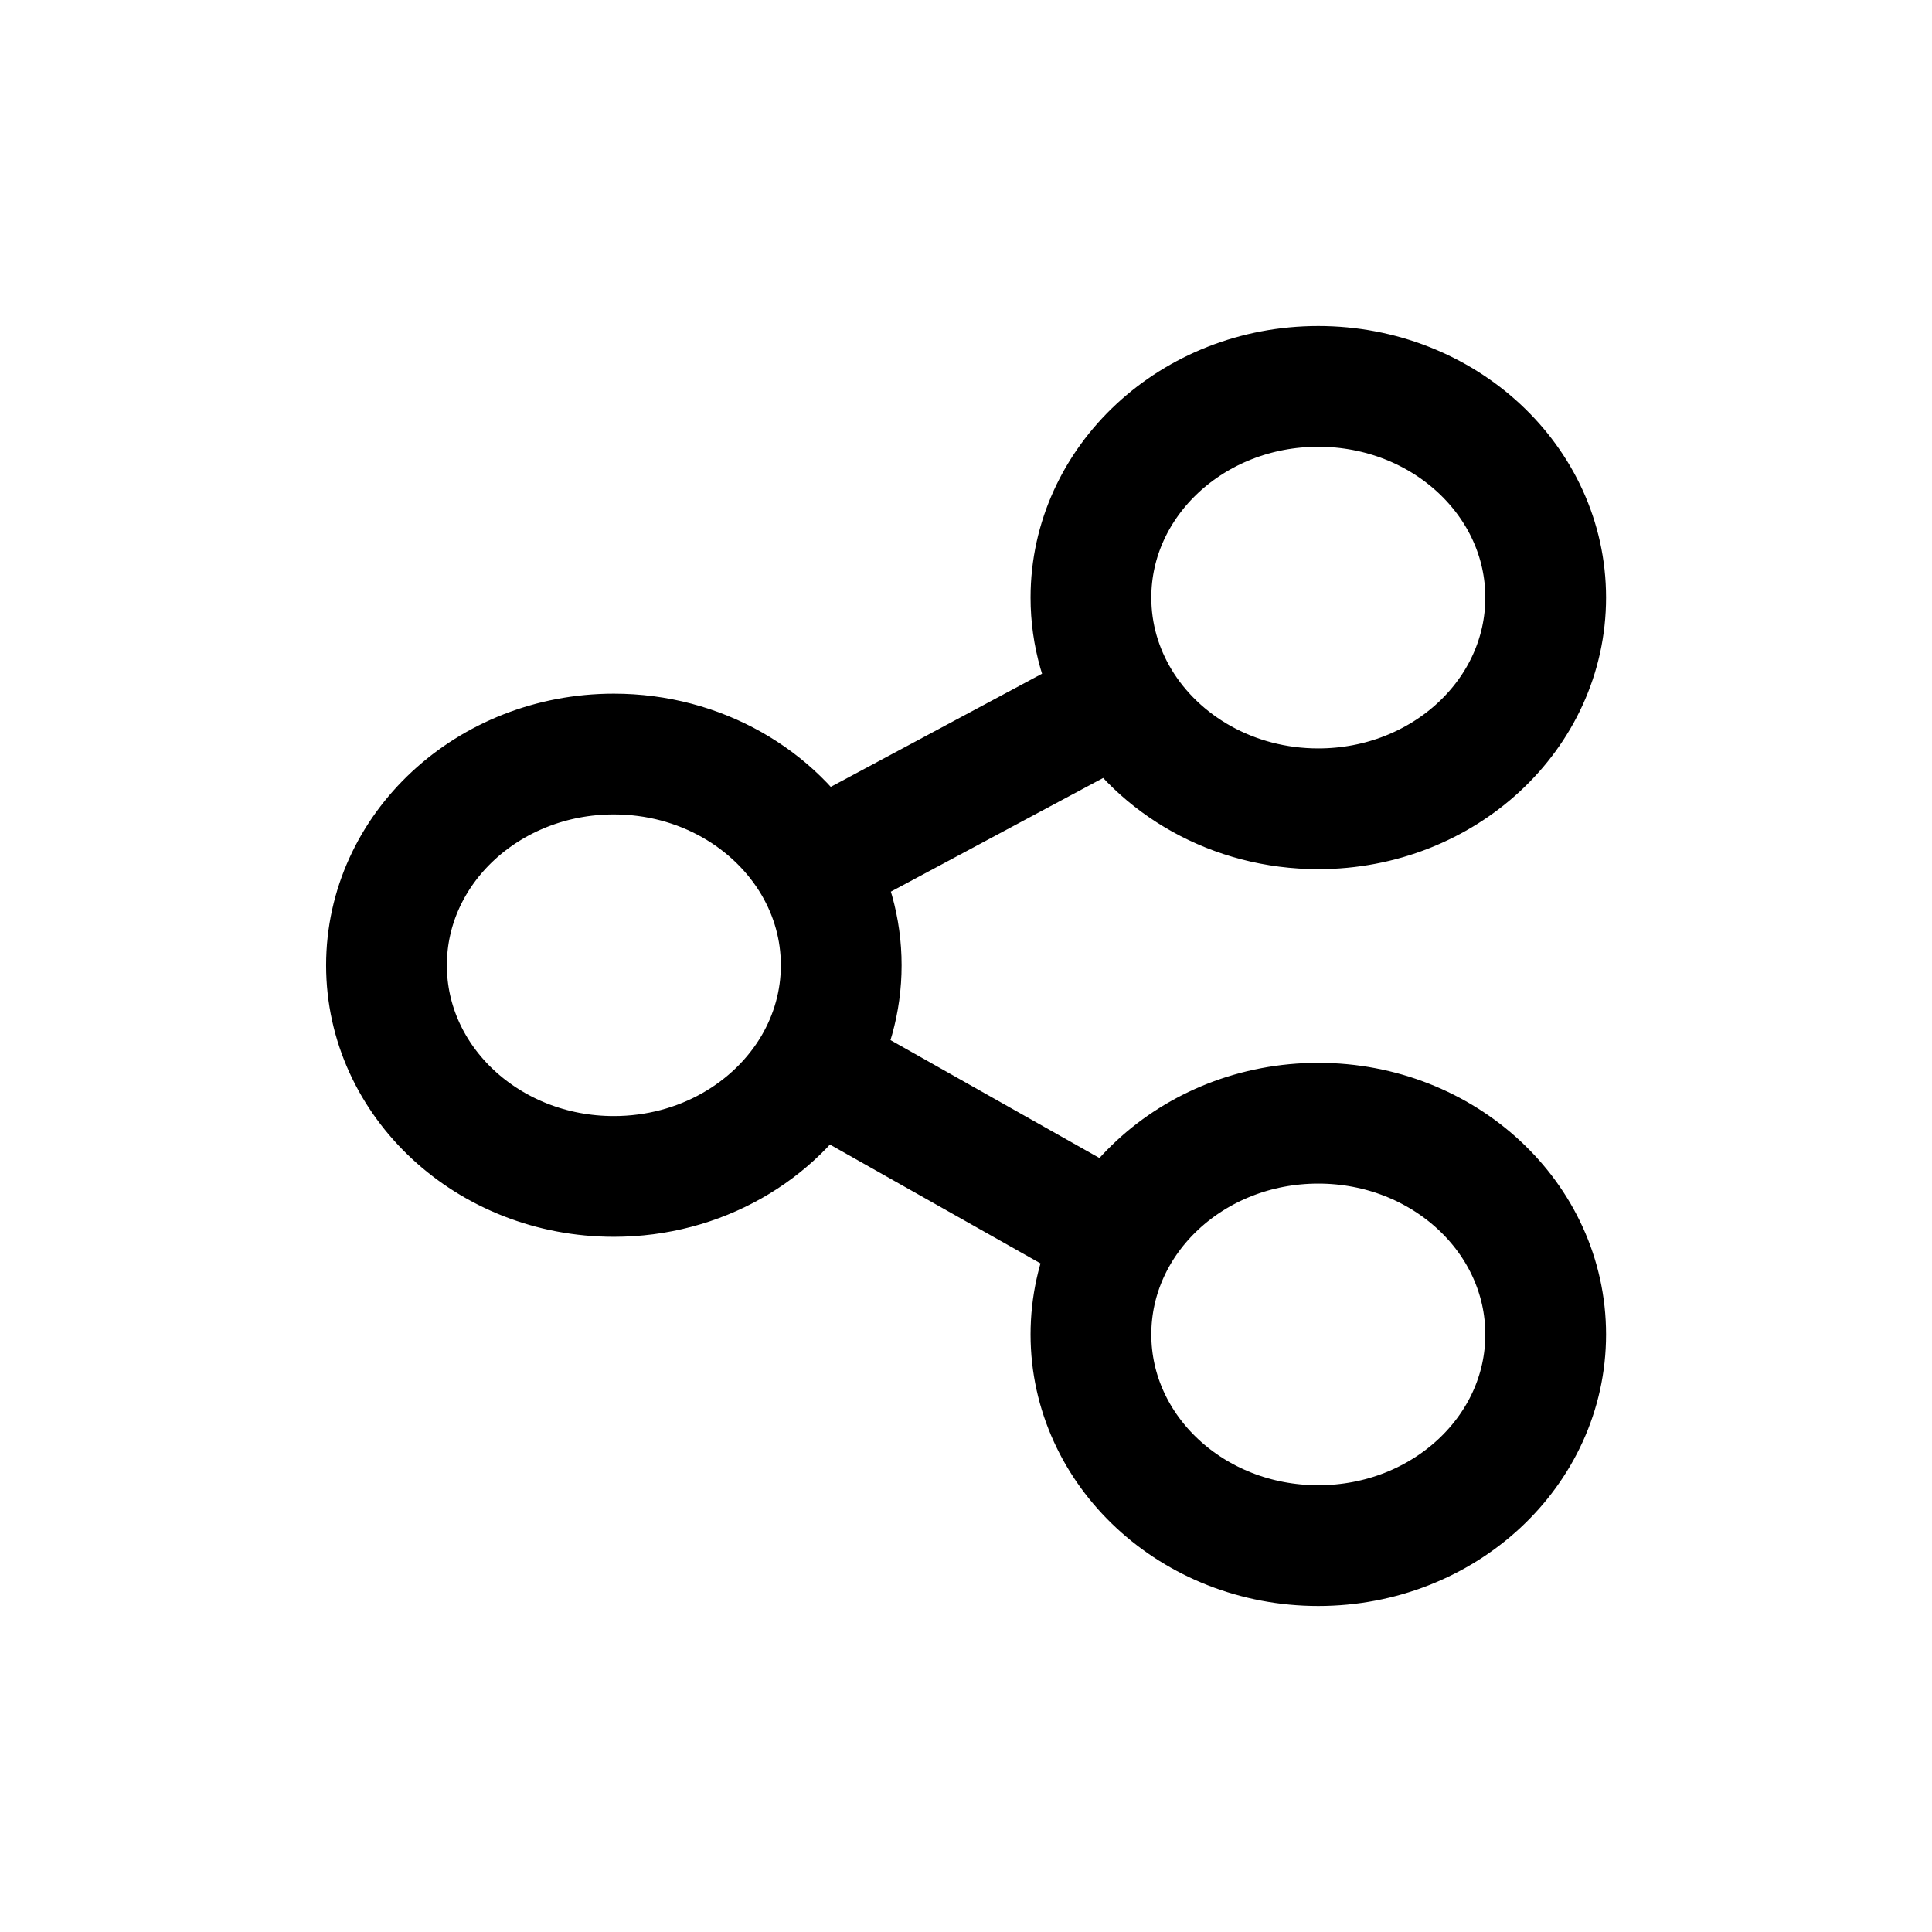 <svg viewBox="0 0 24 24" fill="none" xmlns="http://www.w3.org/2000/svg">
  <path d="M13.91 8.703C14.393 9.505 15.317 10.047 16.376 10.047C17.936 10.047 19.201 8.872 19.201 7.423C19.201 5.975 17.936 4.8 16.376 4.8C14.816 4.8 13.552 5.975 13.552 7.423C13.552 7.888 13.682 8.324 13.91 8.703ZM13.91 8.703L10.108 10.739M10.108 10.739C9.629 9.922 8.697 9.367 7.625 9.367C6.065 9.367 4.801 10.542 4.801 11.991C4.801 13.439 6.065 14.614 7.625 14.614C8.697 14.614 9.629 14.059 10.108 13.243M10.108 10.739C10.326 11.111 10.45 11.537 10.45 11.991C10.45 12.444 10.326 12.87 10.108 13.243M10.108 13.243L13.91 15.389M19.201 16.577C19.201 18.026 17.936 19.2 16.376 19.2C14.816 19.2 13.552 18.026 13.552 16.577C13.552 15.128 14.816 13.953 16.376 13.953C17.936 13.953 19.201 15.128 19.201 16.577Z" stroke="currentColor" stroke-width="1.5" stroke-linejoin="round"/>
</svg> 